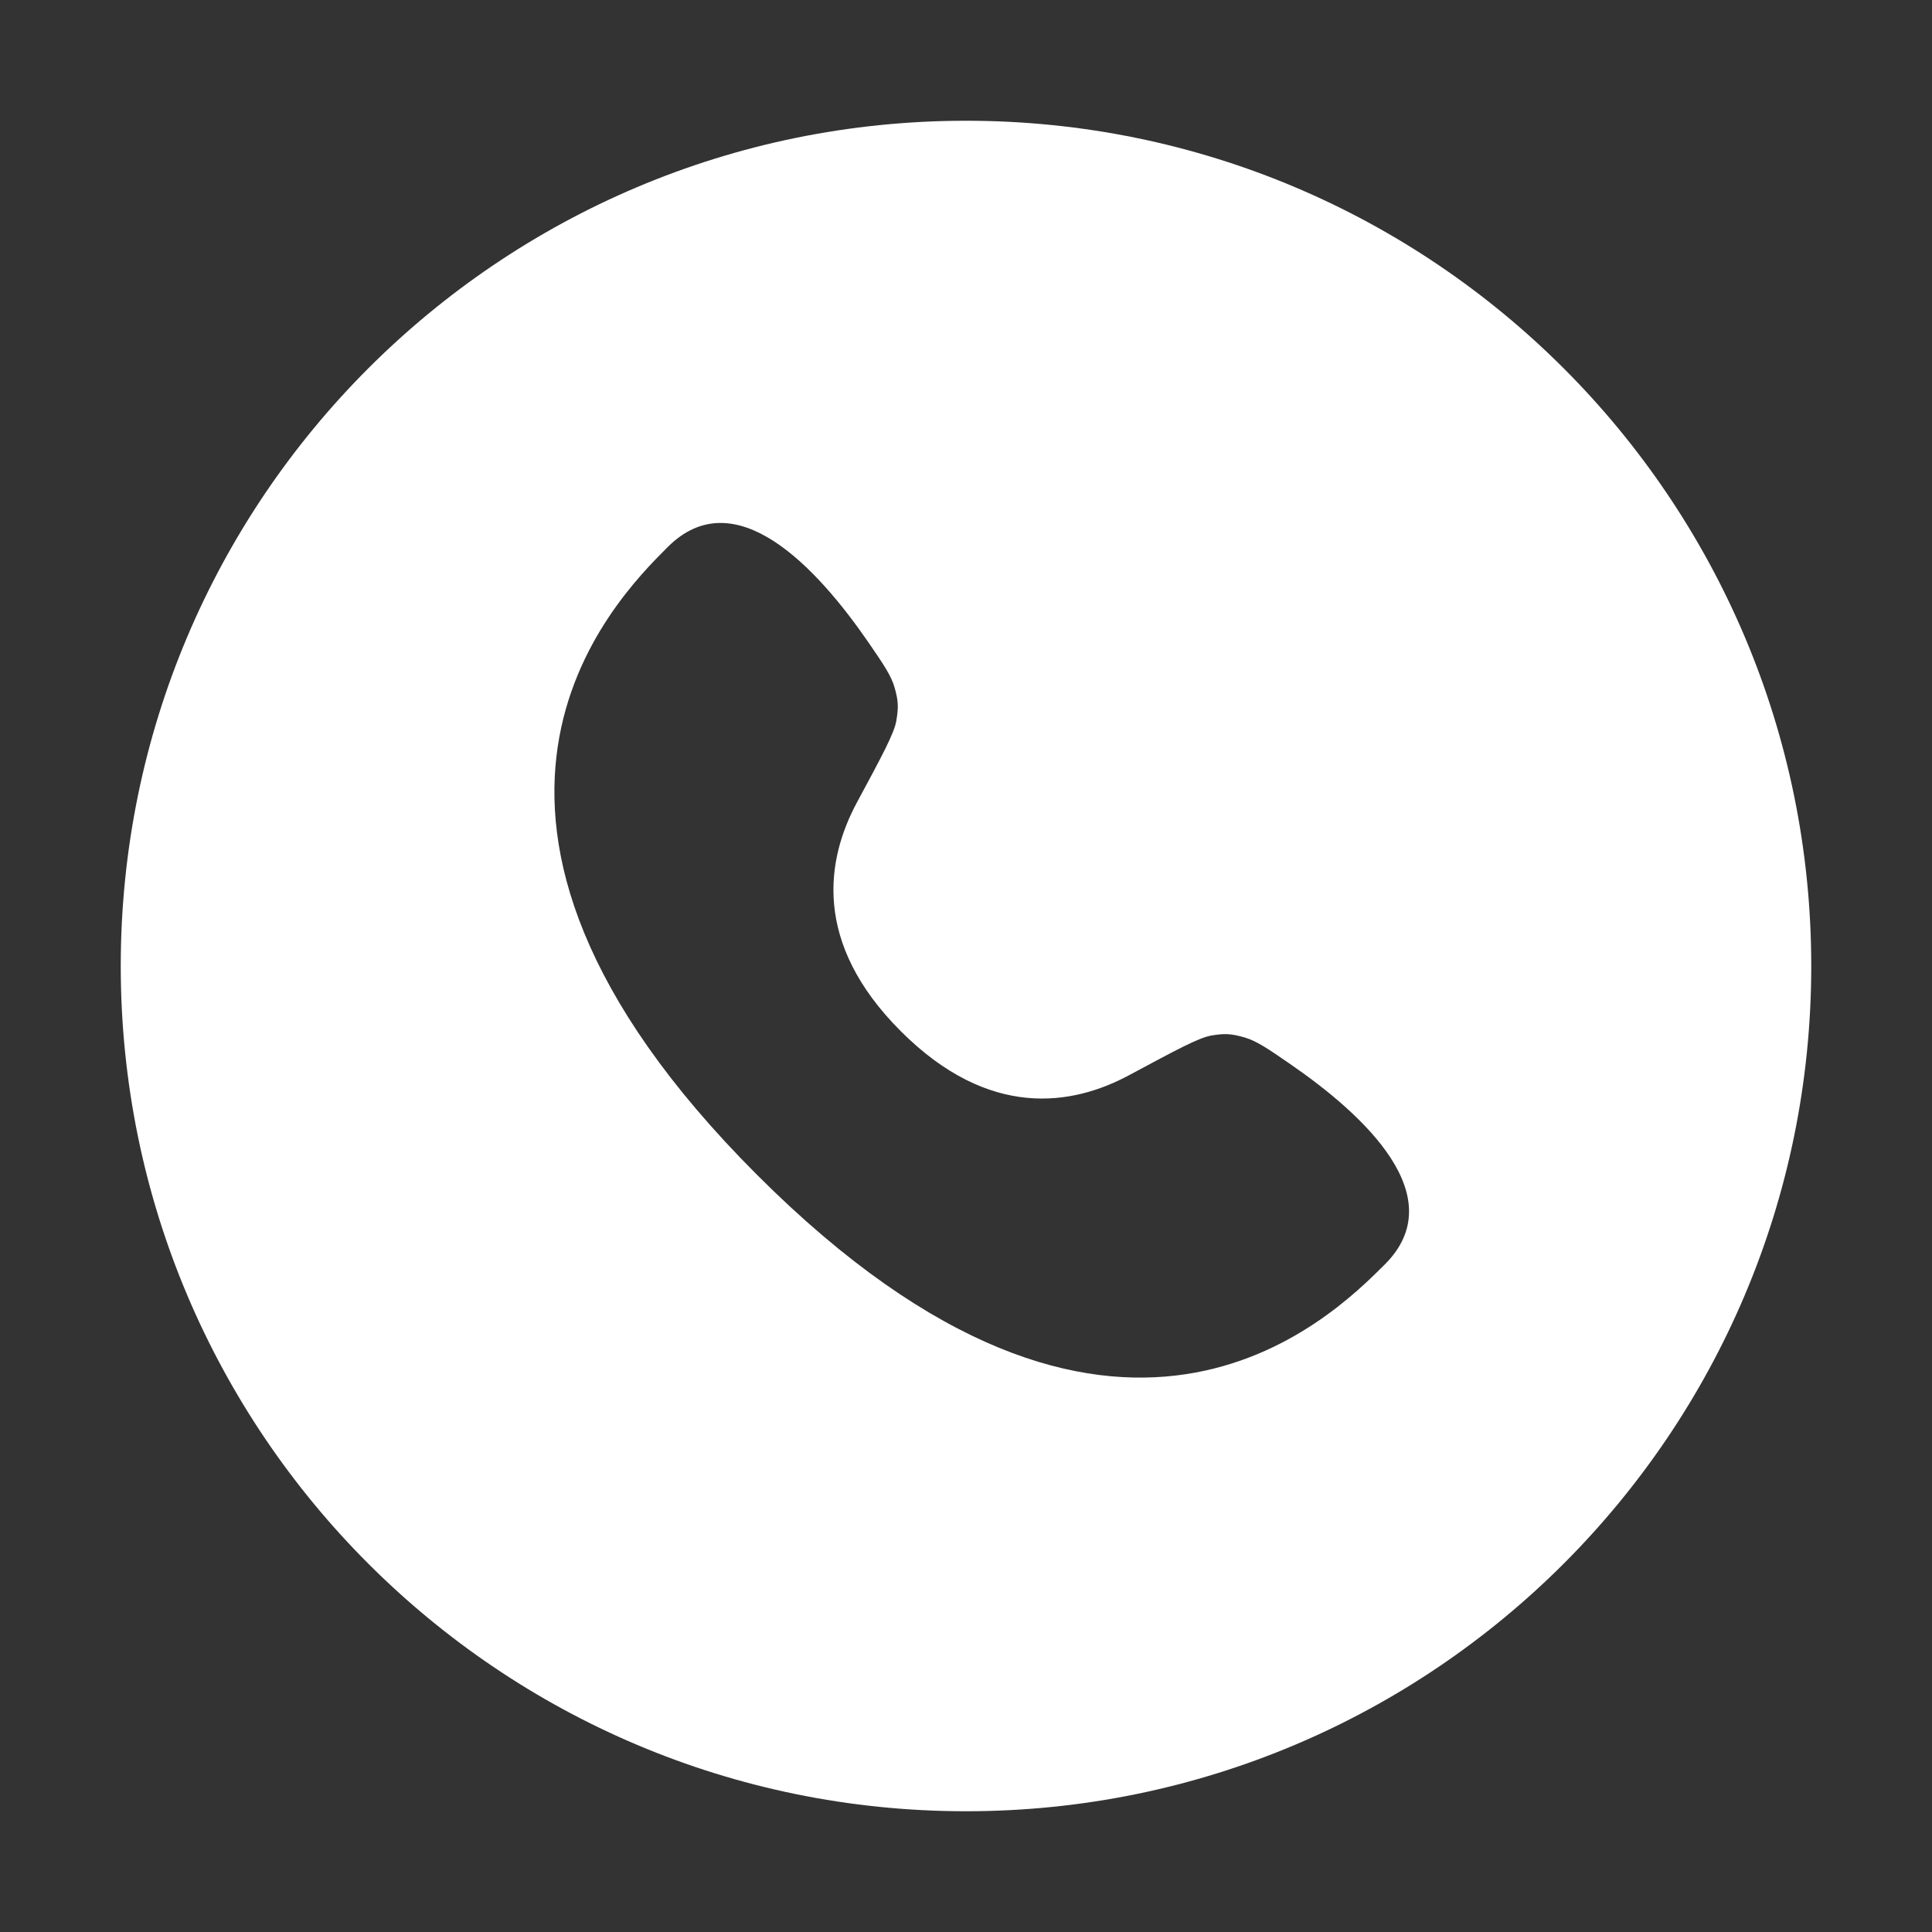 <svg width="16" height="16" viewBox="0 0 16 16" fill="none" xmlns="http://www.w3.org/2000/svg">
<rect x="0" y="0" width="16" height="16" fill="#333333" stroke="none"/>
<path fill-rule="evenodd" clip-rule="evenodd" d="M8 15C11.866 15 15 11.866 15 8C15 4.134 11.866 1 8 1C4.134 1 1 4.134 1 8C1 11.866 4.134 15 8 15ZM7.19 5.317C6.763 4.698 6.088 3.972 5.529 4.531C5.084 4.976 3.3 6.76 6.27 9.73C9.24 12.7 11.023 10.916 11.469 10.471C12.028 9.912 11.302 9.236 10.682 8.81C10.498 8.683 10.405 8.62 10.305 8.591C10.194 8.56 10.144 8.557 10.031 8.576C9.927 8.594 9.737 8.697 9.355 8.902C8.883 9.157 8.194 9.274 7.46 8.54C6.726 7.806 6.843 7.117 7.097 6.645C7.303 6.263 7.406 6.072 7.423 5.969C7.442 5.856 7.44 5.806 7.409 5.695C7.38 5.594 7.317 5.502 7.19 5.317Z" fill="white"/>
</svg>
